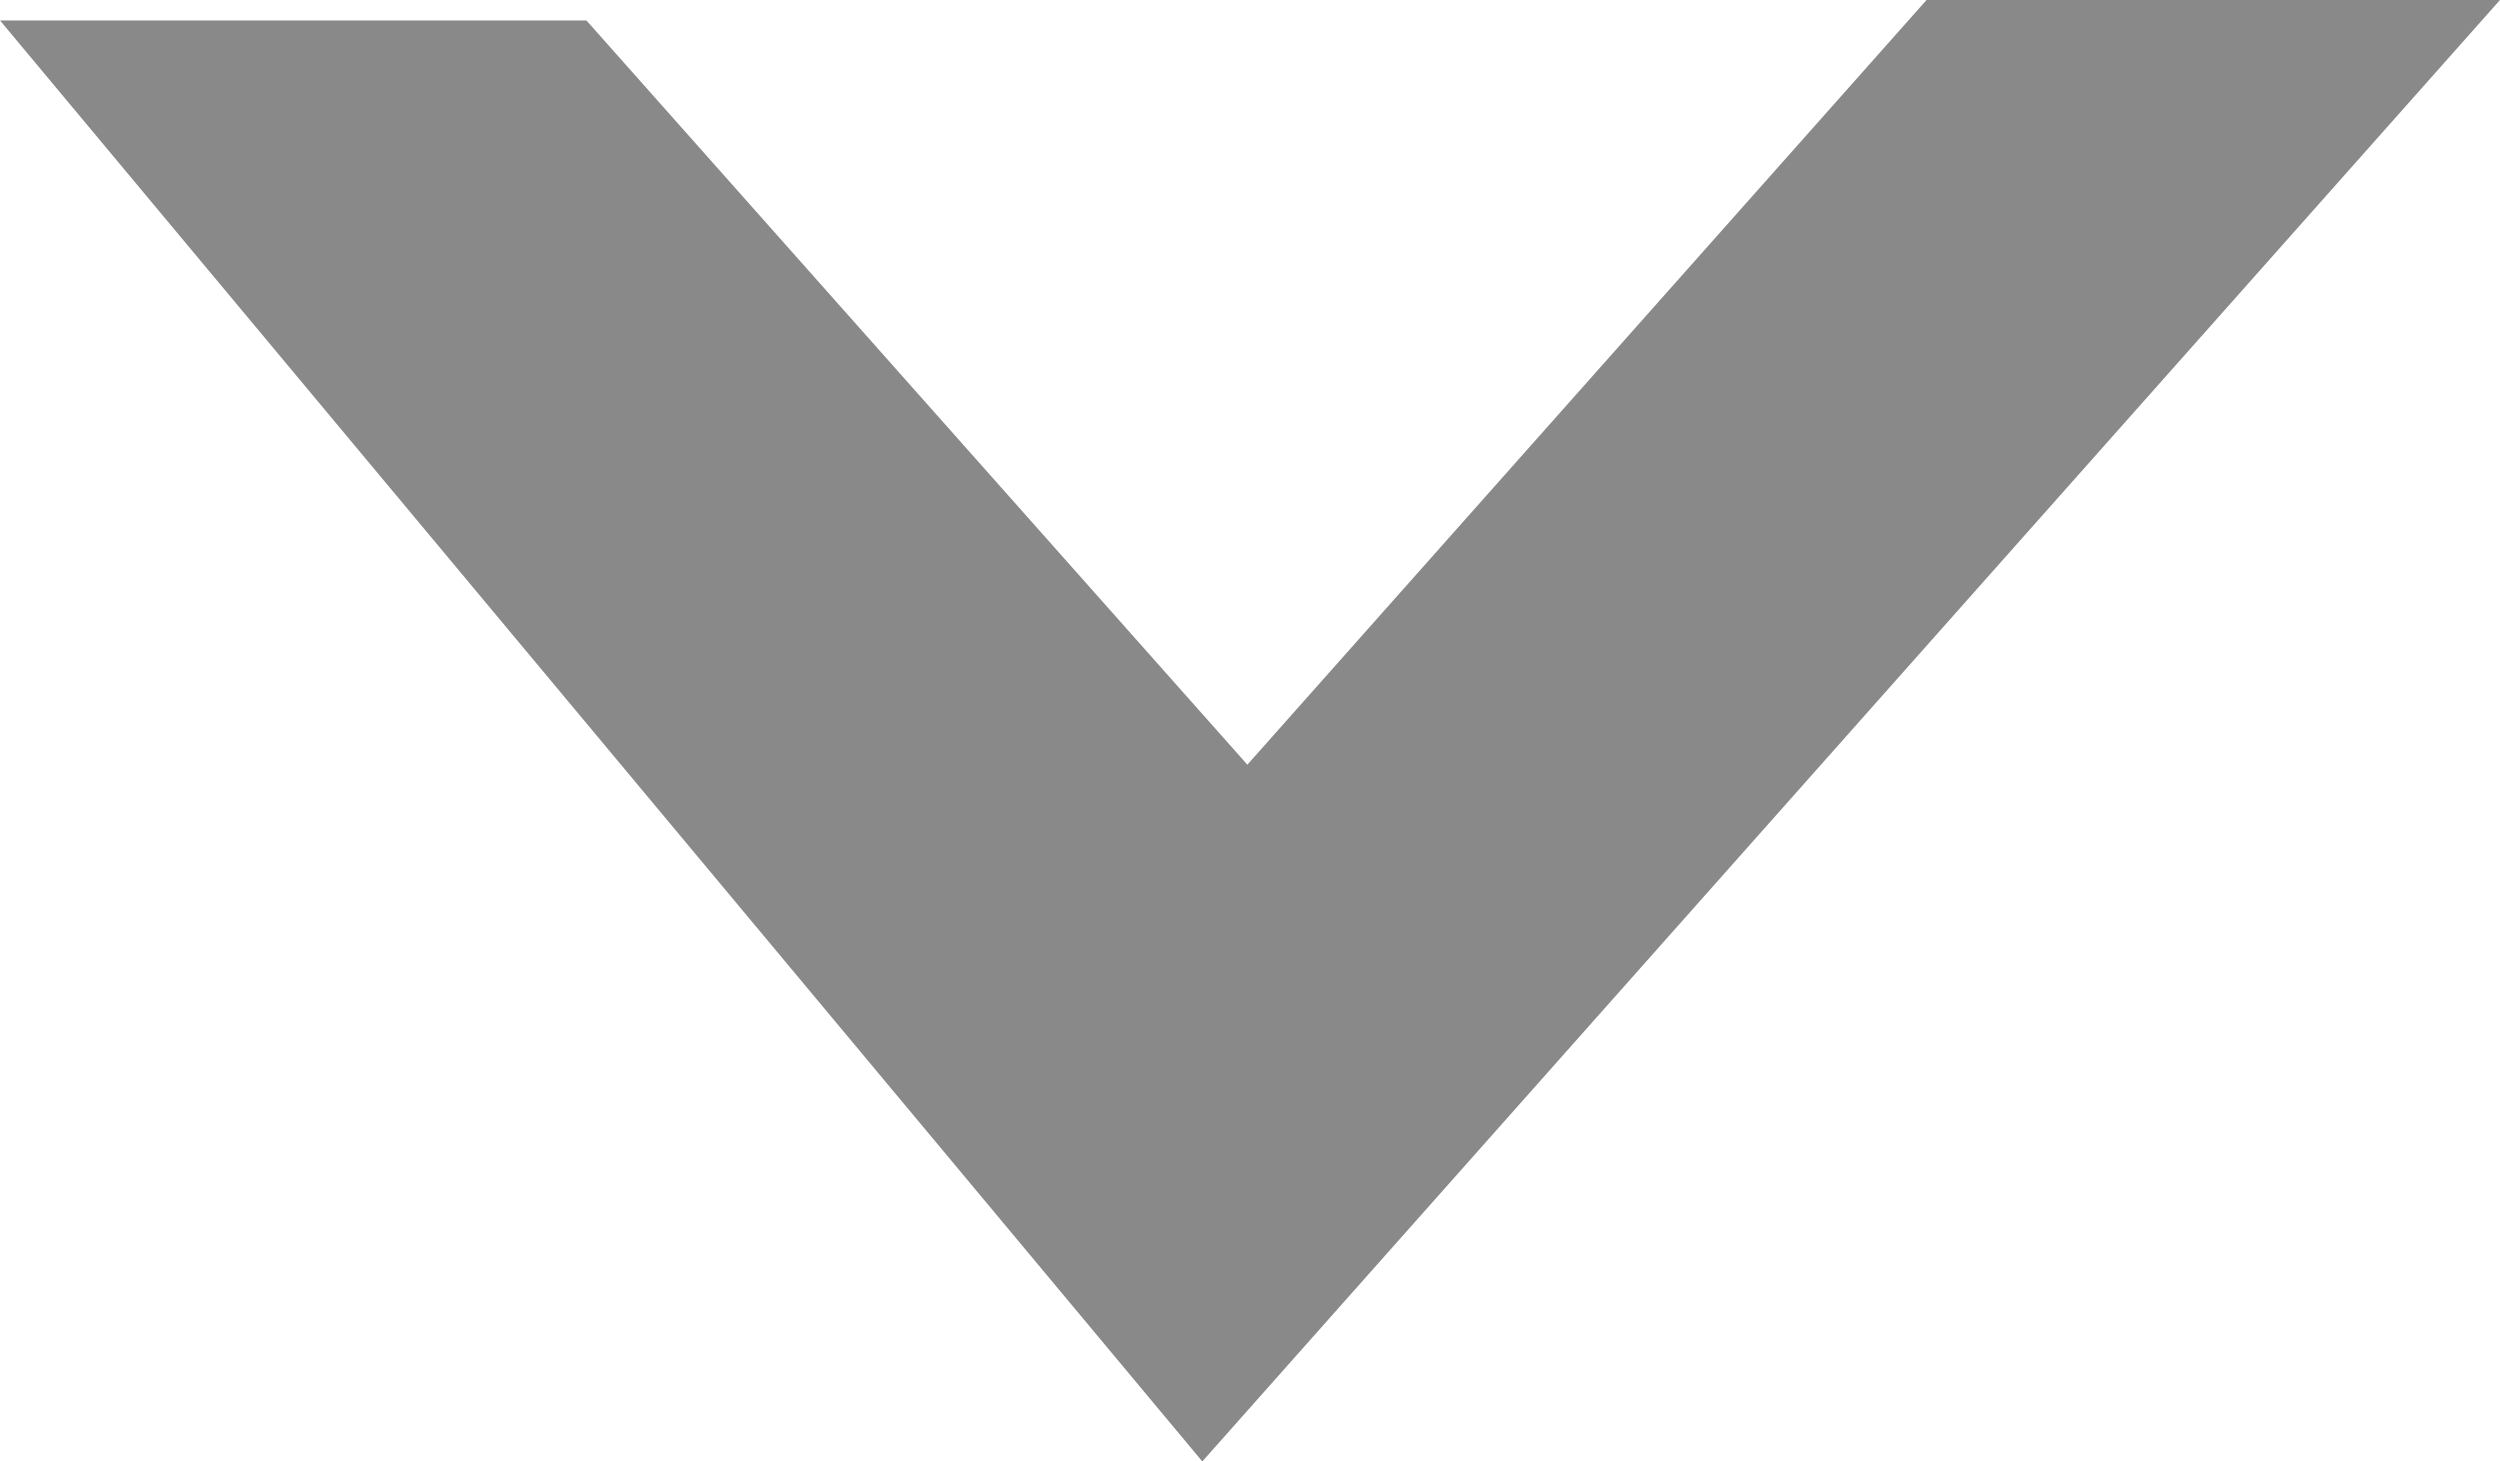 <?xml version="1.0" encoding="utf-8"?>
<!-- Generator: Adobe Illustrator 16.0.0, SVG Export Plug-In . SVG Version: 6.00 Build 0)  -->
<!DOCTYPE svg PUBLIC "-//W3C//DTD SVG 1.1//EN" "http://www.w3.org/Graphics/SVG/1.1/DTD/svg11.dtd">
<svg version="1.1" id="Layer_1" xmlns="http://www.w3.org/2000/svg" xmlns:xlink="http://www.w3.org/1999/xlink" x="0px" y="0px"
	 width="11.374px" height="6.649px" viewBox="0 0 11.374 6.649" enable-background="new 0 0 11.374 6.649" xml:space="preserve">
<polygon fill="#898989" points="0,0.093 2.668,0.093 5.675,3.479 8.765,0 11.374,0 5.47,6.649 "/>
</svg>

